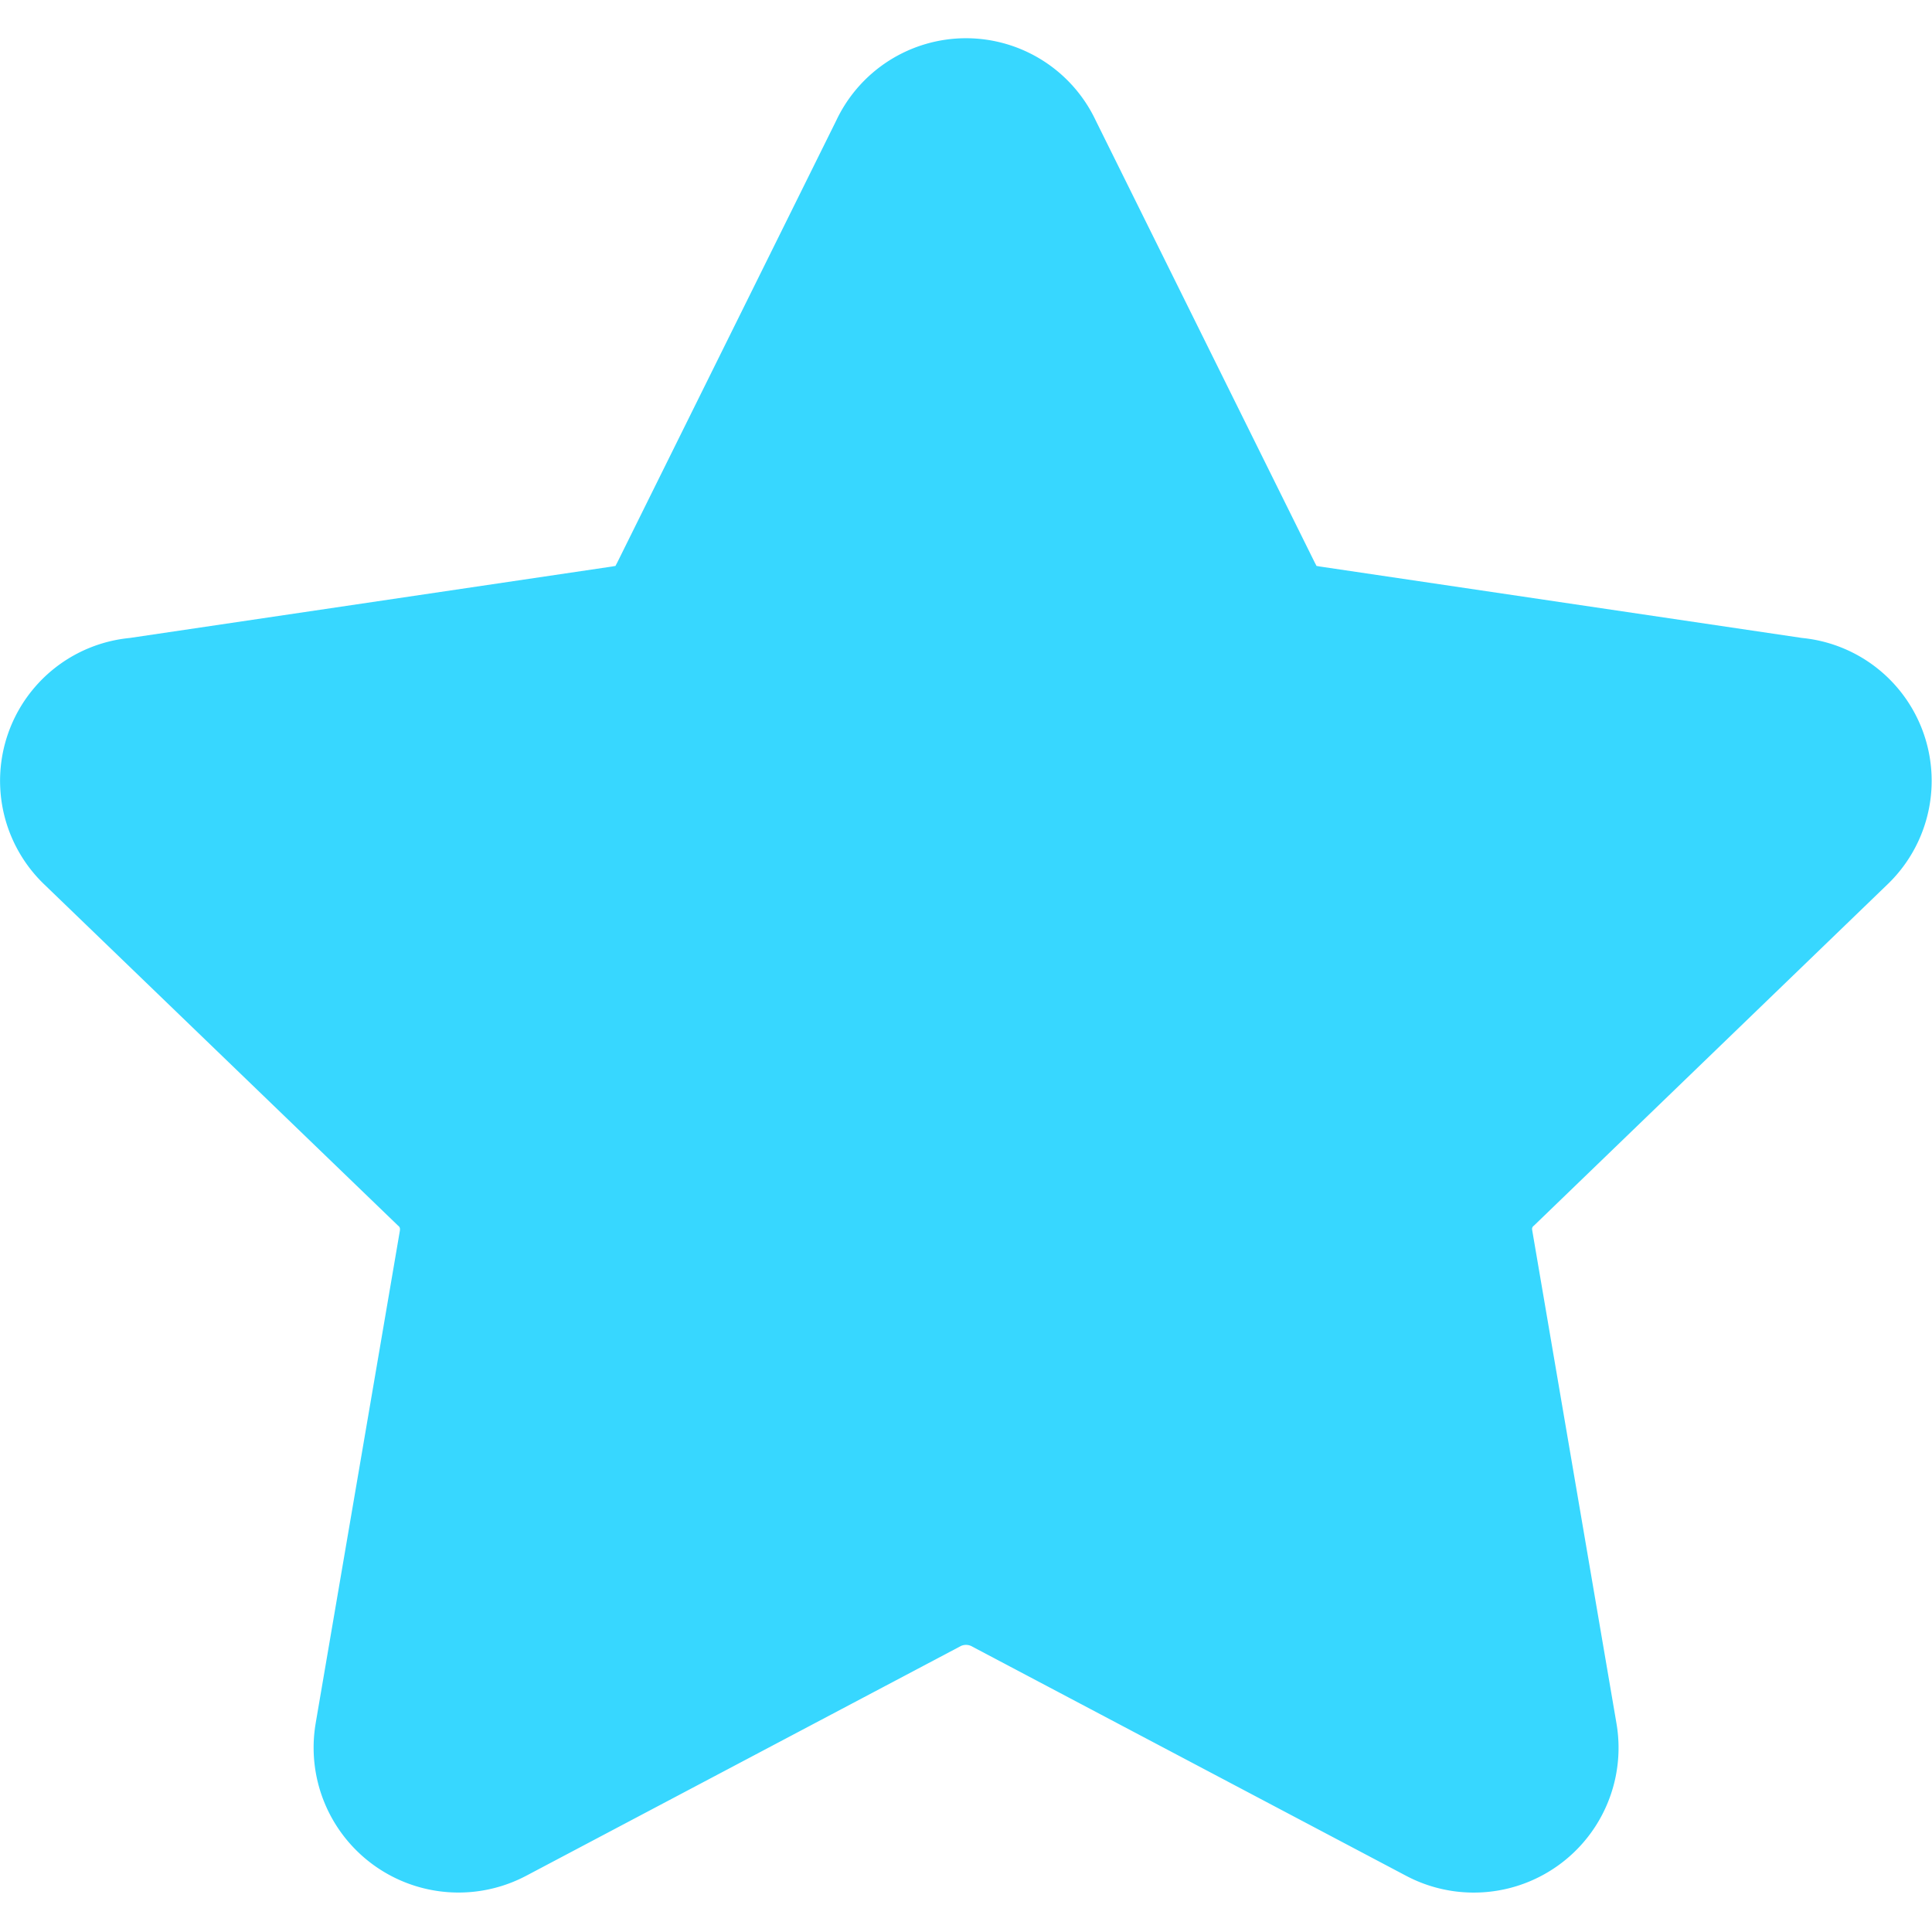 <svg xmlns="http://www.w3.org/2000/svg" fill="none" viewBox="0 0 14 14"><g id="star-1--reward-rating-rate-social-star-media-favorite-like-stars"><path id="Union" fill="#37d7ff" fill-rule="evenodd" d="M7 .277a1.04 1.04 0 0 0-.94.596L4.472 4.078a.495.495 0 0 0-.012.023.486.486 0 0 0-.023.004L.94 4.623a1.04 1.04 0 0 0-.617 1.788l2.56 2.469.006.005a.03.03 0 0 1 .009.027v.004l-.61 3.568v.001a1.05 1.05 0 0 0 1.526 1.107l3.15-1.665a.09.09 0 0 1 .072 0l3.15 1.664a1.049 1.049 0 0 0 1.527-1.106l-.61-3.57v-.003c-.002-.004-.001-.01 0-.014a.03.03 0 0 1 .008-.013l.006-.005 2.559-2.47a1.04 1.04 0 0 0-.617-1.787l-3.496-.518a.486.486 0 0 0-.023-.004.495.495 0 0 0-.012-.023L7.94.873A1.04 1.04 0 0 0 7 .277Z" clip-rule="evenodd"></path></g></svg>